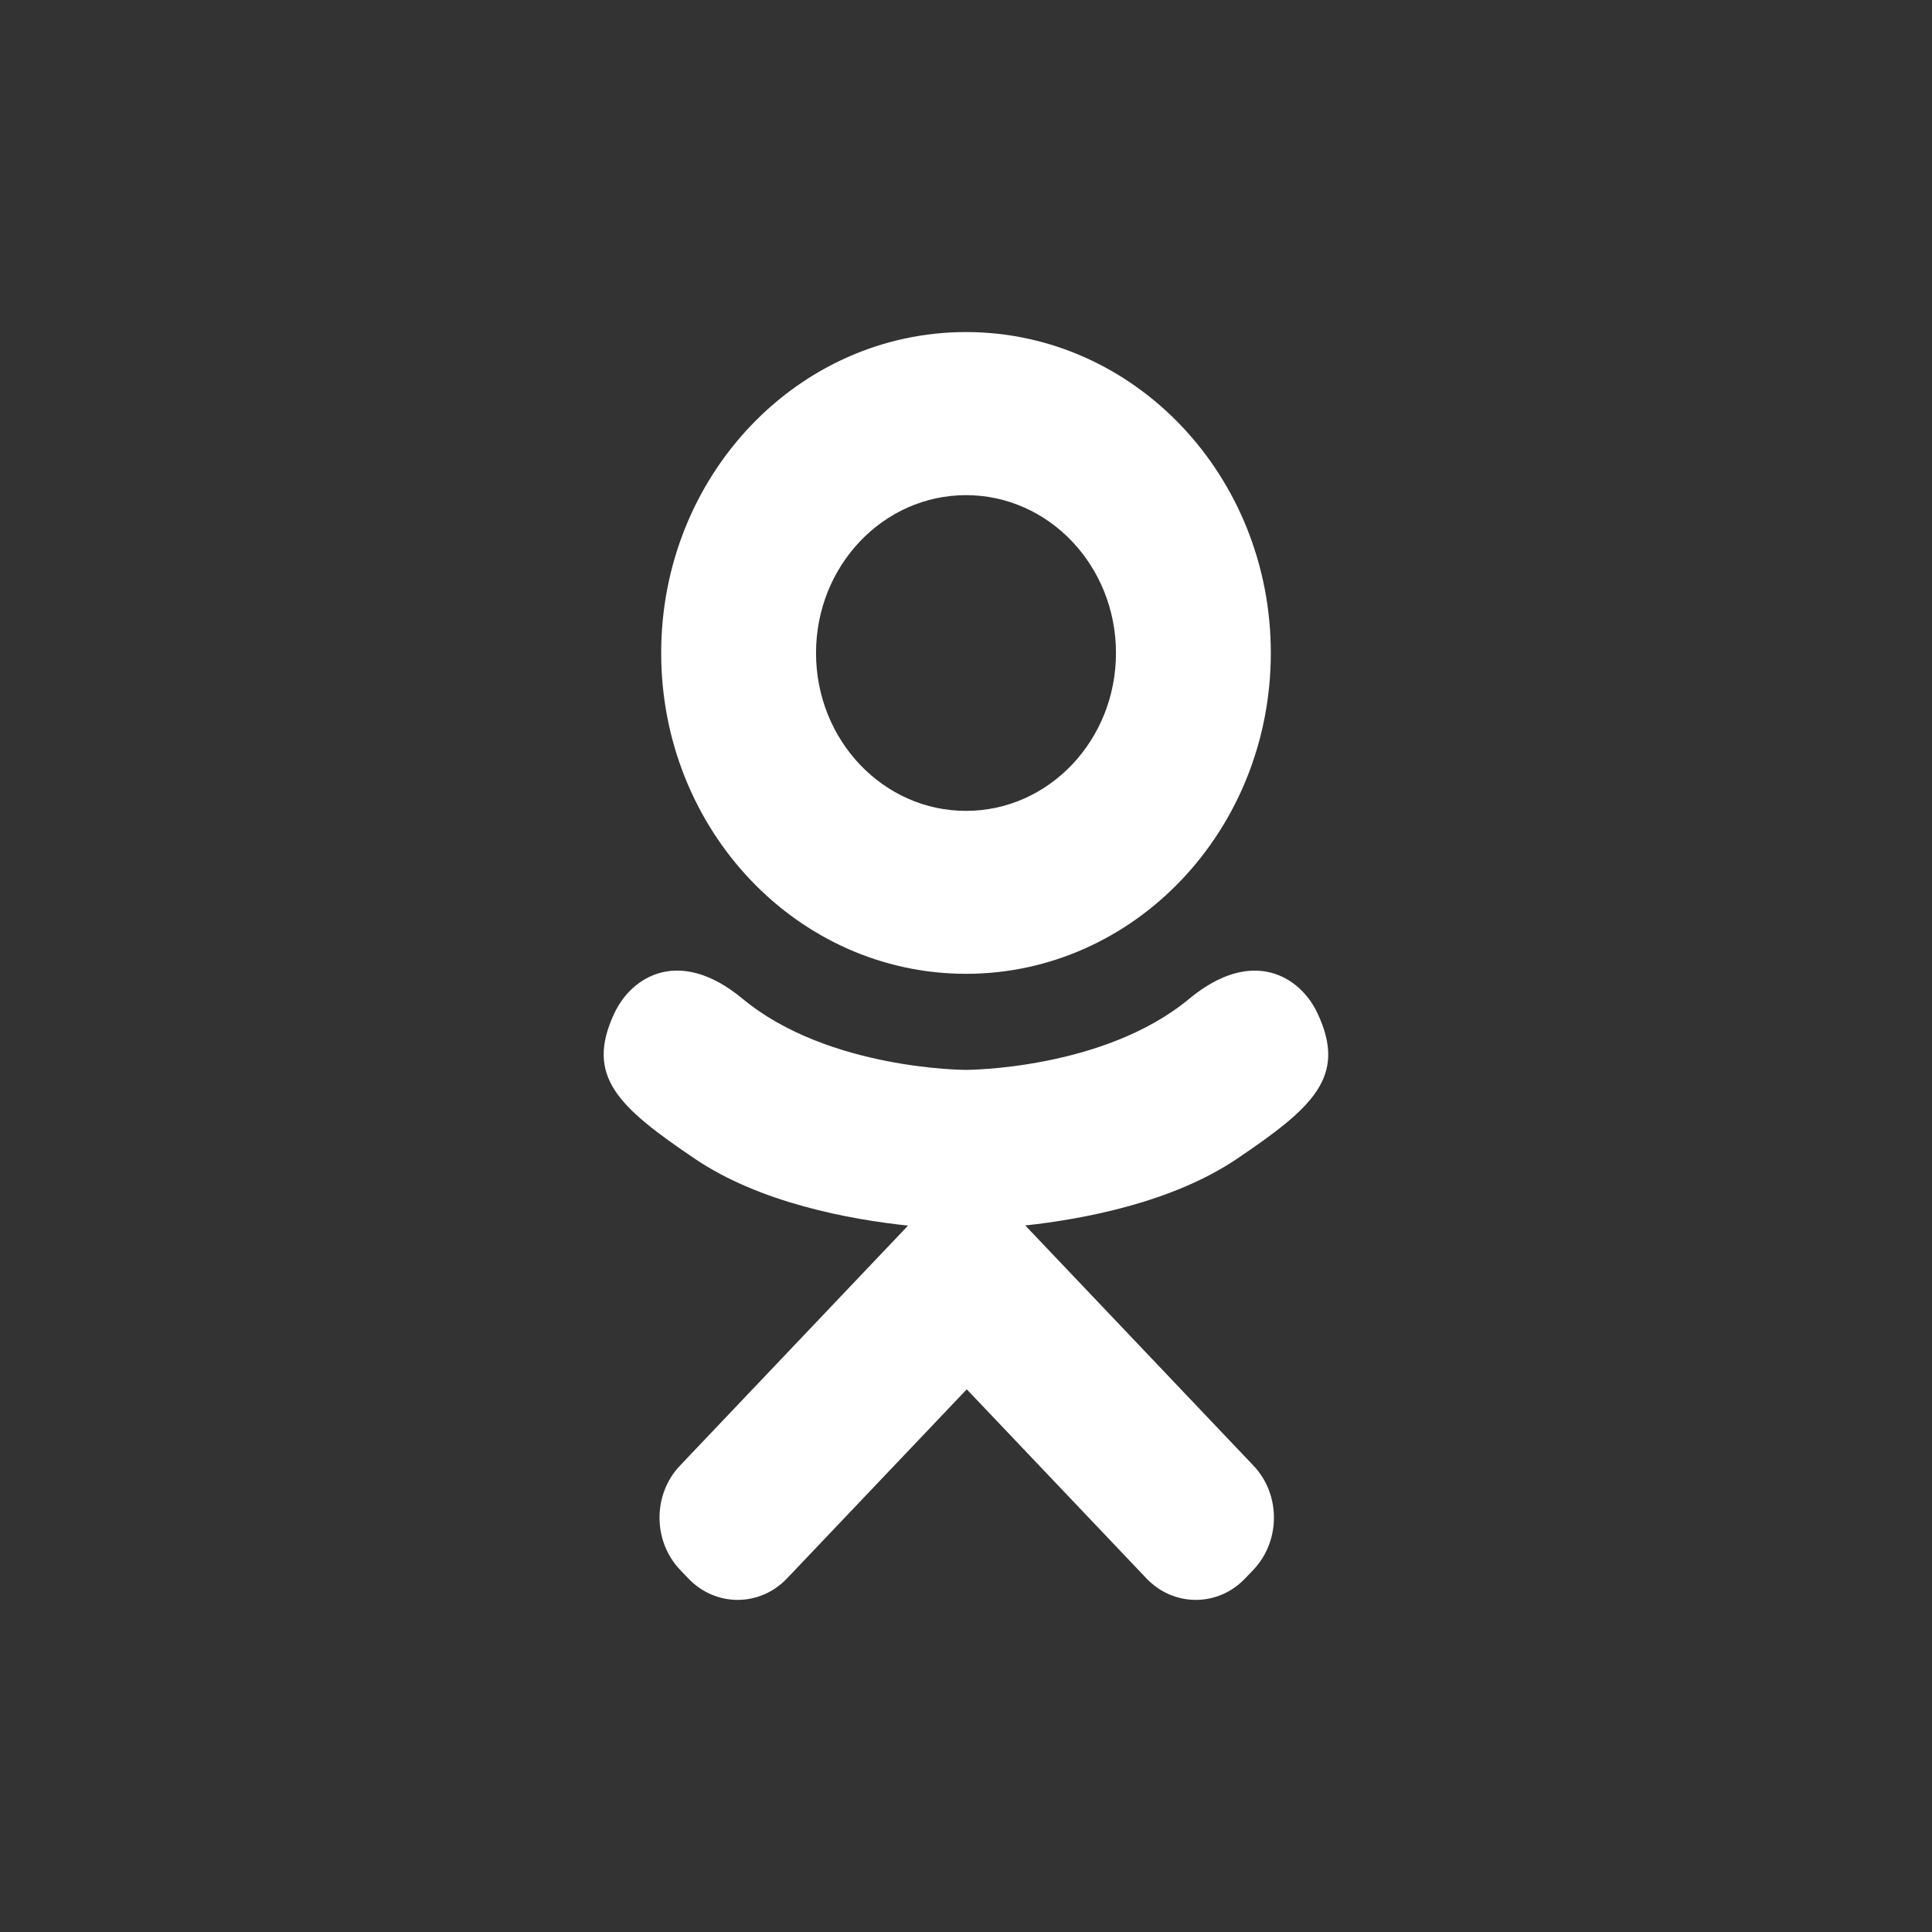 <?xml version="1.0" encoding="utf-8"?>
<!-- Generator: Adobe Illustrator 16.0.0, SVG Export Plug-In . SVG Version: 6.00 Build 0)  -->
<!DOCTYPE svg PUBLIC "-//W3C//DTD SVG 1.1//EN" "http://www.w3.org/Graphics/SVG/1.1/DTD/svg11.dtd">
<svg version="1.1" id="Layer_1" xmlns="http://www.w3.org/2000/svg" xmlns:xlink="http://www.w3.org/1999/xlink" x="0px" y="0px"
	  viewBox="0 0 48 48" enable-background="new 0 0 48 48" xml:space="preserve">
<rect x="0" y="0" width="48" height="48" fill="#333333" stroke="none"/>
<g>
	<g>
		<path fill="#FFFFFF" d="M24.001,24.194c4.182,0,7.572-3.568,7.572-7.971s-3.391-7.973-7.572-7.973
			c-4.184,0-7.574,3.57-7.574,7.973S19.817,24.194,24.001,24.194z M24.001,12.302c2.057,0,3.725,1.756,3.725,3.922
			s-1.668,3.922-3.725,3.922c-2.059,0-3.727-1.756-3.727-3.922S21.942,12.302,24.001,12.302z M32.729,25.167
			c-0.426-0.904-1.611-1.656-3.186-0.35c-2.127,1.764-5.543,1.764-5.543,1.764s-3.418,0-5.547-1.764
			c-1.574-1.307-2.758-0.555-3.186,0.35c-0.744,1.576,0.098,2.338,1.998,3.623c1.623,1.098,3.854,1.508,5.295,1.66l-1.203,1.266
			c-1.693,1.783-3.328,3.504-4.463,4.697c-0.678,0.713-0.678,1.871,0,2.586l0.205,0.215c0.678,0.713,1.777,0.713,2.455,0
			l4.465-4.697c1.693,1.783,3.328,3.504,4.463,4.697c0.678,0.713,1.777,0.713,2.455,0l0.205-0.215c0.678-0.715,0.678-1.873,0-2.586
			l-4.463-4.697l-1.207-1.27c1.441-0.156,3.648-0.568,5.26-1.656C32.634,27.505,33.476,26.743,32.729,25.167z"/>
	</g>
</g>
</svg>
